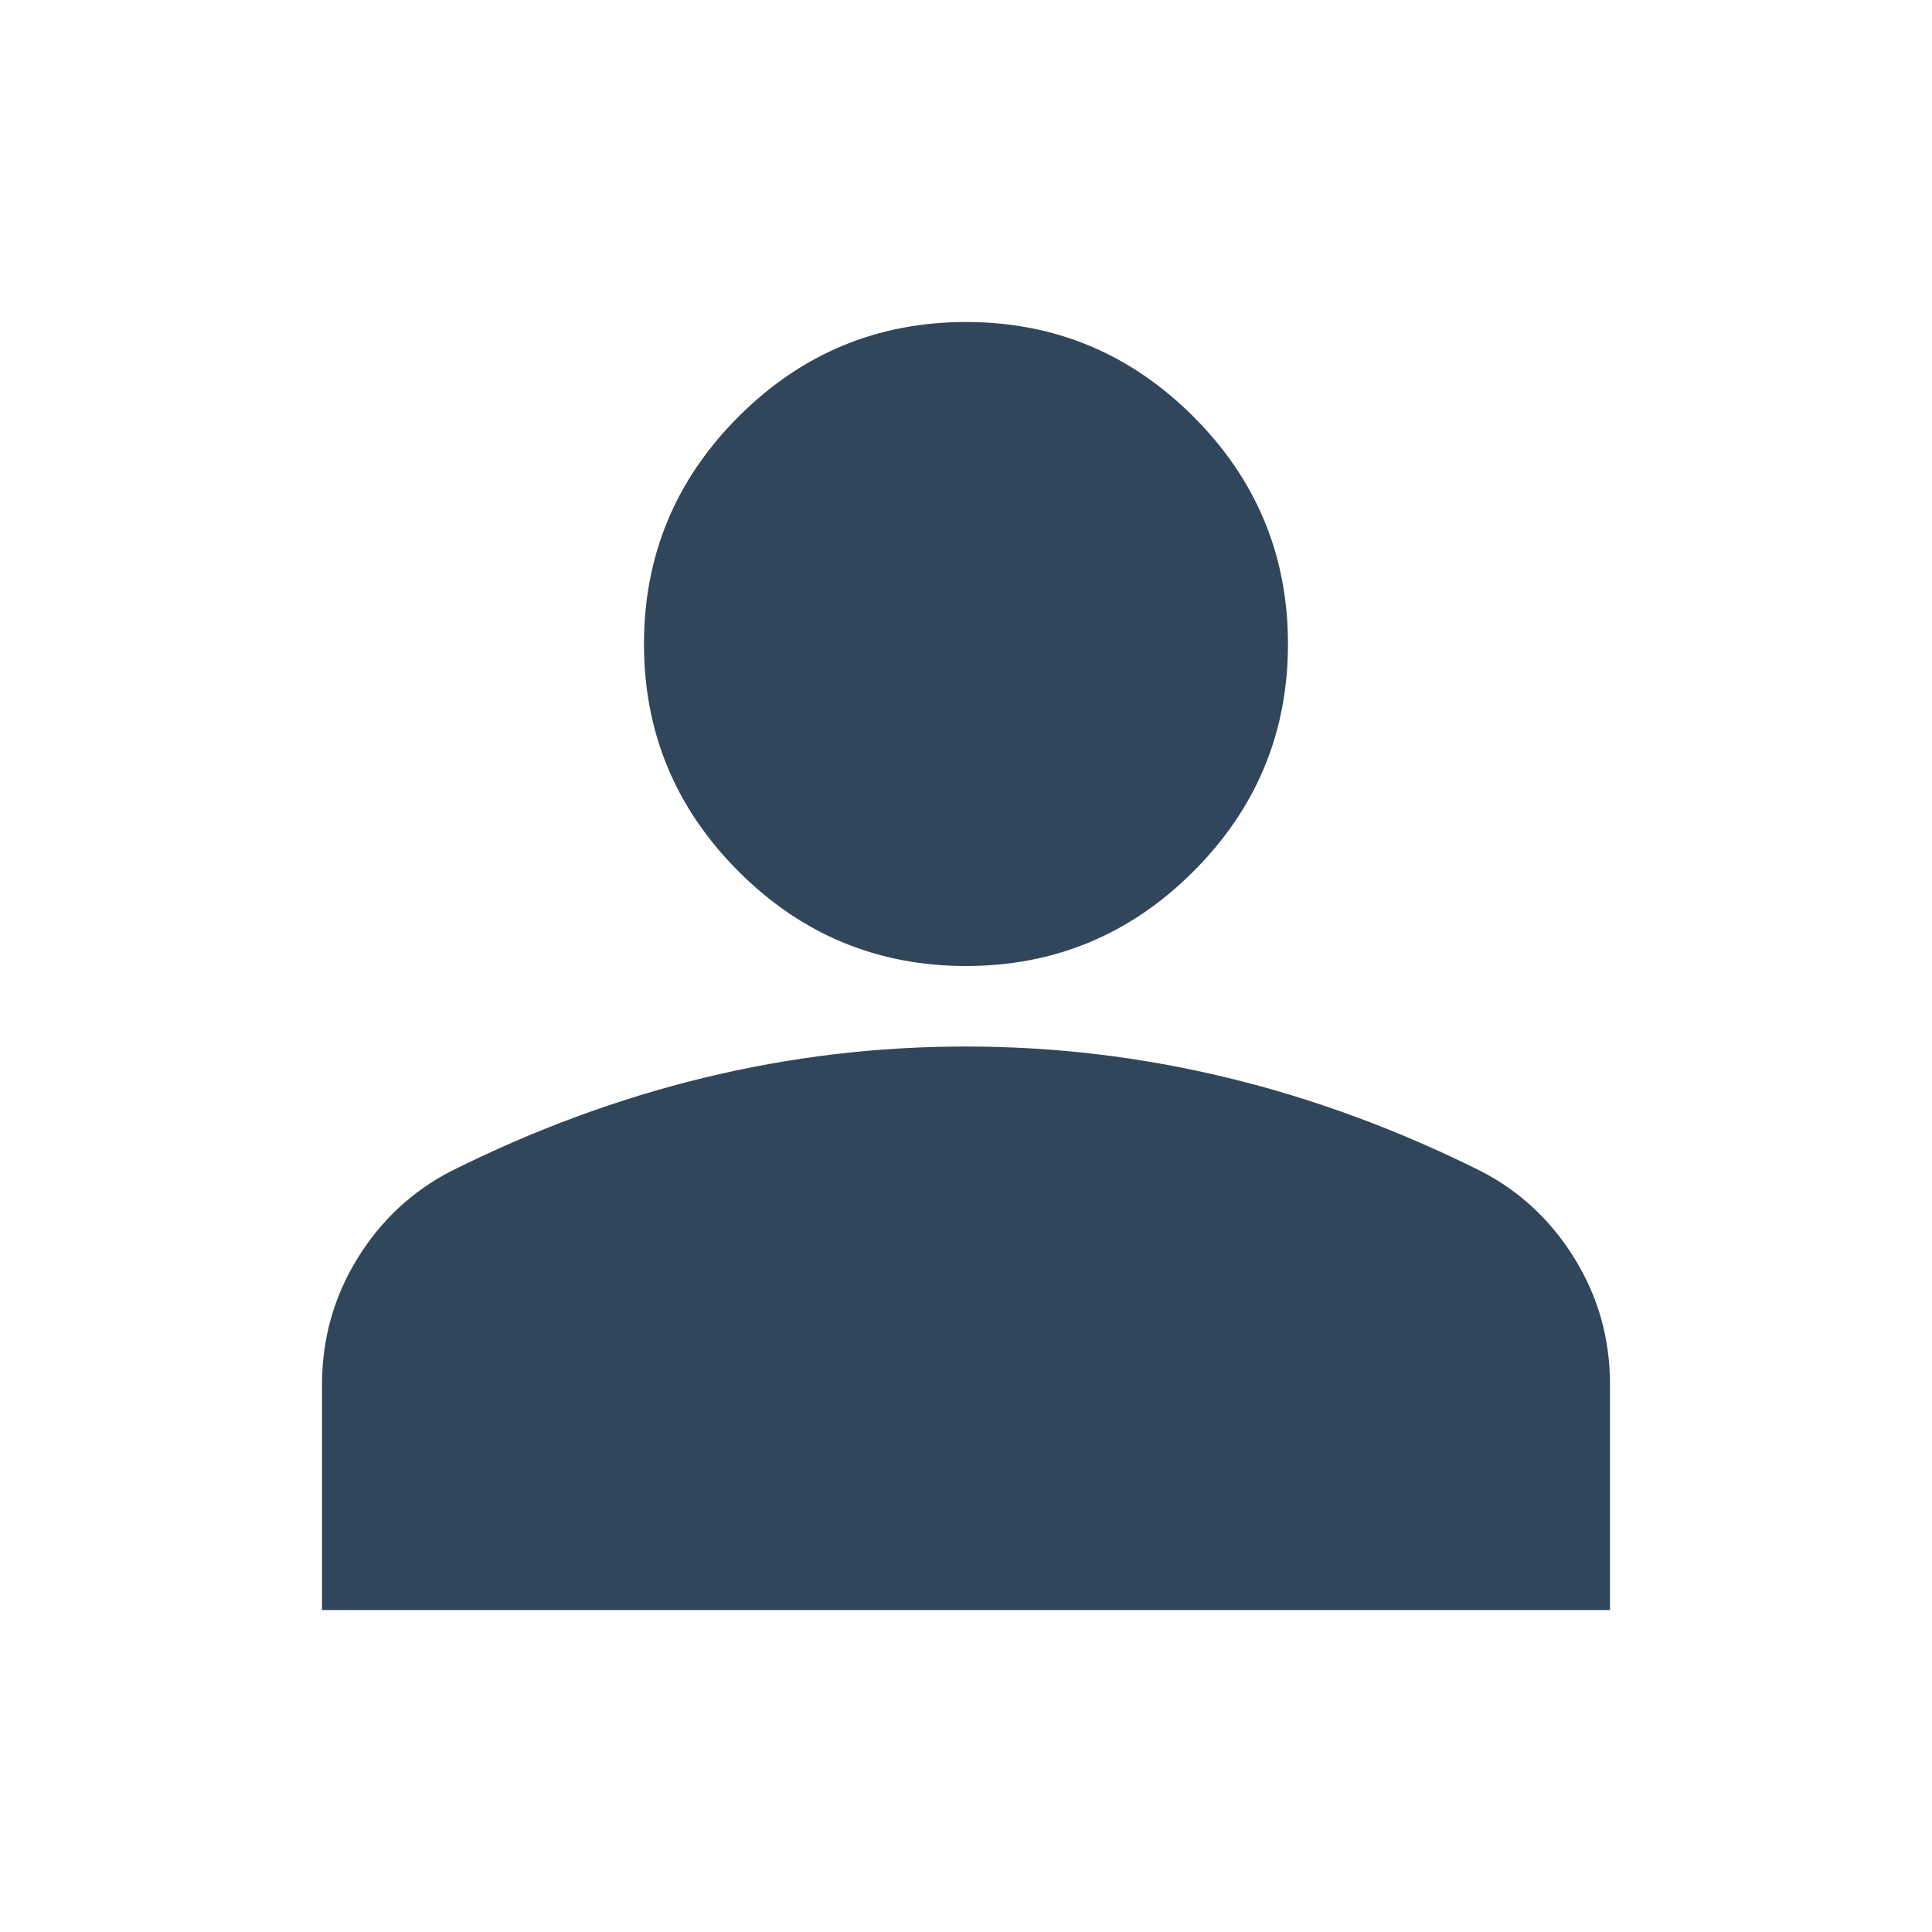 <svg width="40" height="40" viewBox="0 0 40 40" fill="none" xmlns="http://www.w3.org/2000/svg">
<path d="M20 20C18.166 20 16.597 19.348 15.291 18.042C13.986 16.736 13.333 15.167 13.333 13.334C13.333 11.5 13.986 9.931 15.291 8.625C16.597 7.32 18.166 6.667 20 6.667C21.833 6.667 23.403 7.32 24.708 8.625C26.014 9.931 26.666 11.5 26.666 13.334C26.666 15.167 26.014 16.736 24.708 18.042C23.403 19.348 21.833 20 20 20ZM6.667 33.334V28.667C6.667 27.723 6.91 26.854 7.396 26.062C7.883 25.27 8.529 24.666 9.333 24.25C11.055 23.389 12.805 22.743 14.583 22.312C16.361 21.881 18.166 21.666 20 21.667C21.833 21.667 23.639 21.883 25.416 22.314C27.194 22.745 28.944 23.39 30.666 24.25C31.472 24.667 32.118 25.271 32.605 26.064C33.092 26.856 33.334 27.724 33.333 28.667V33.334H6.667Z" fill="#31465A"/>
</svg>
